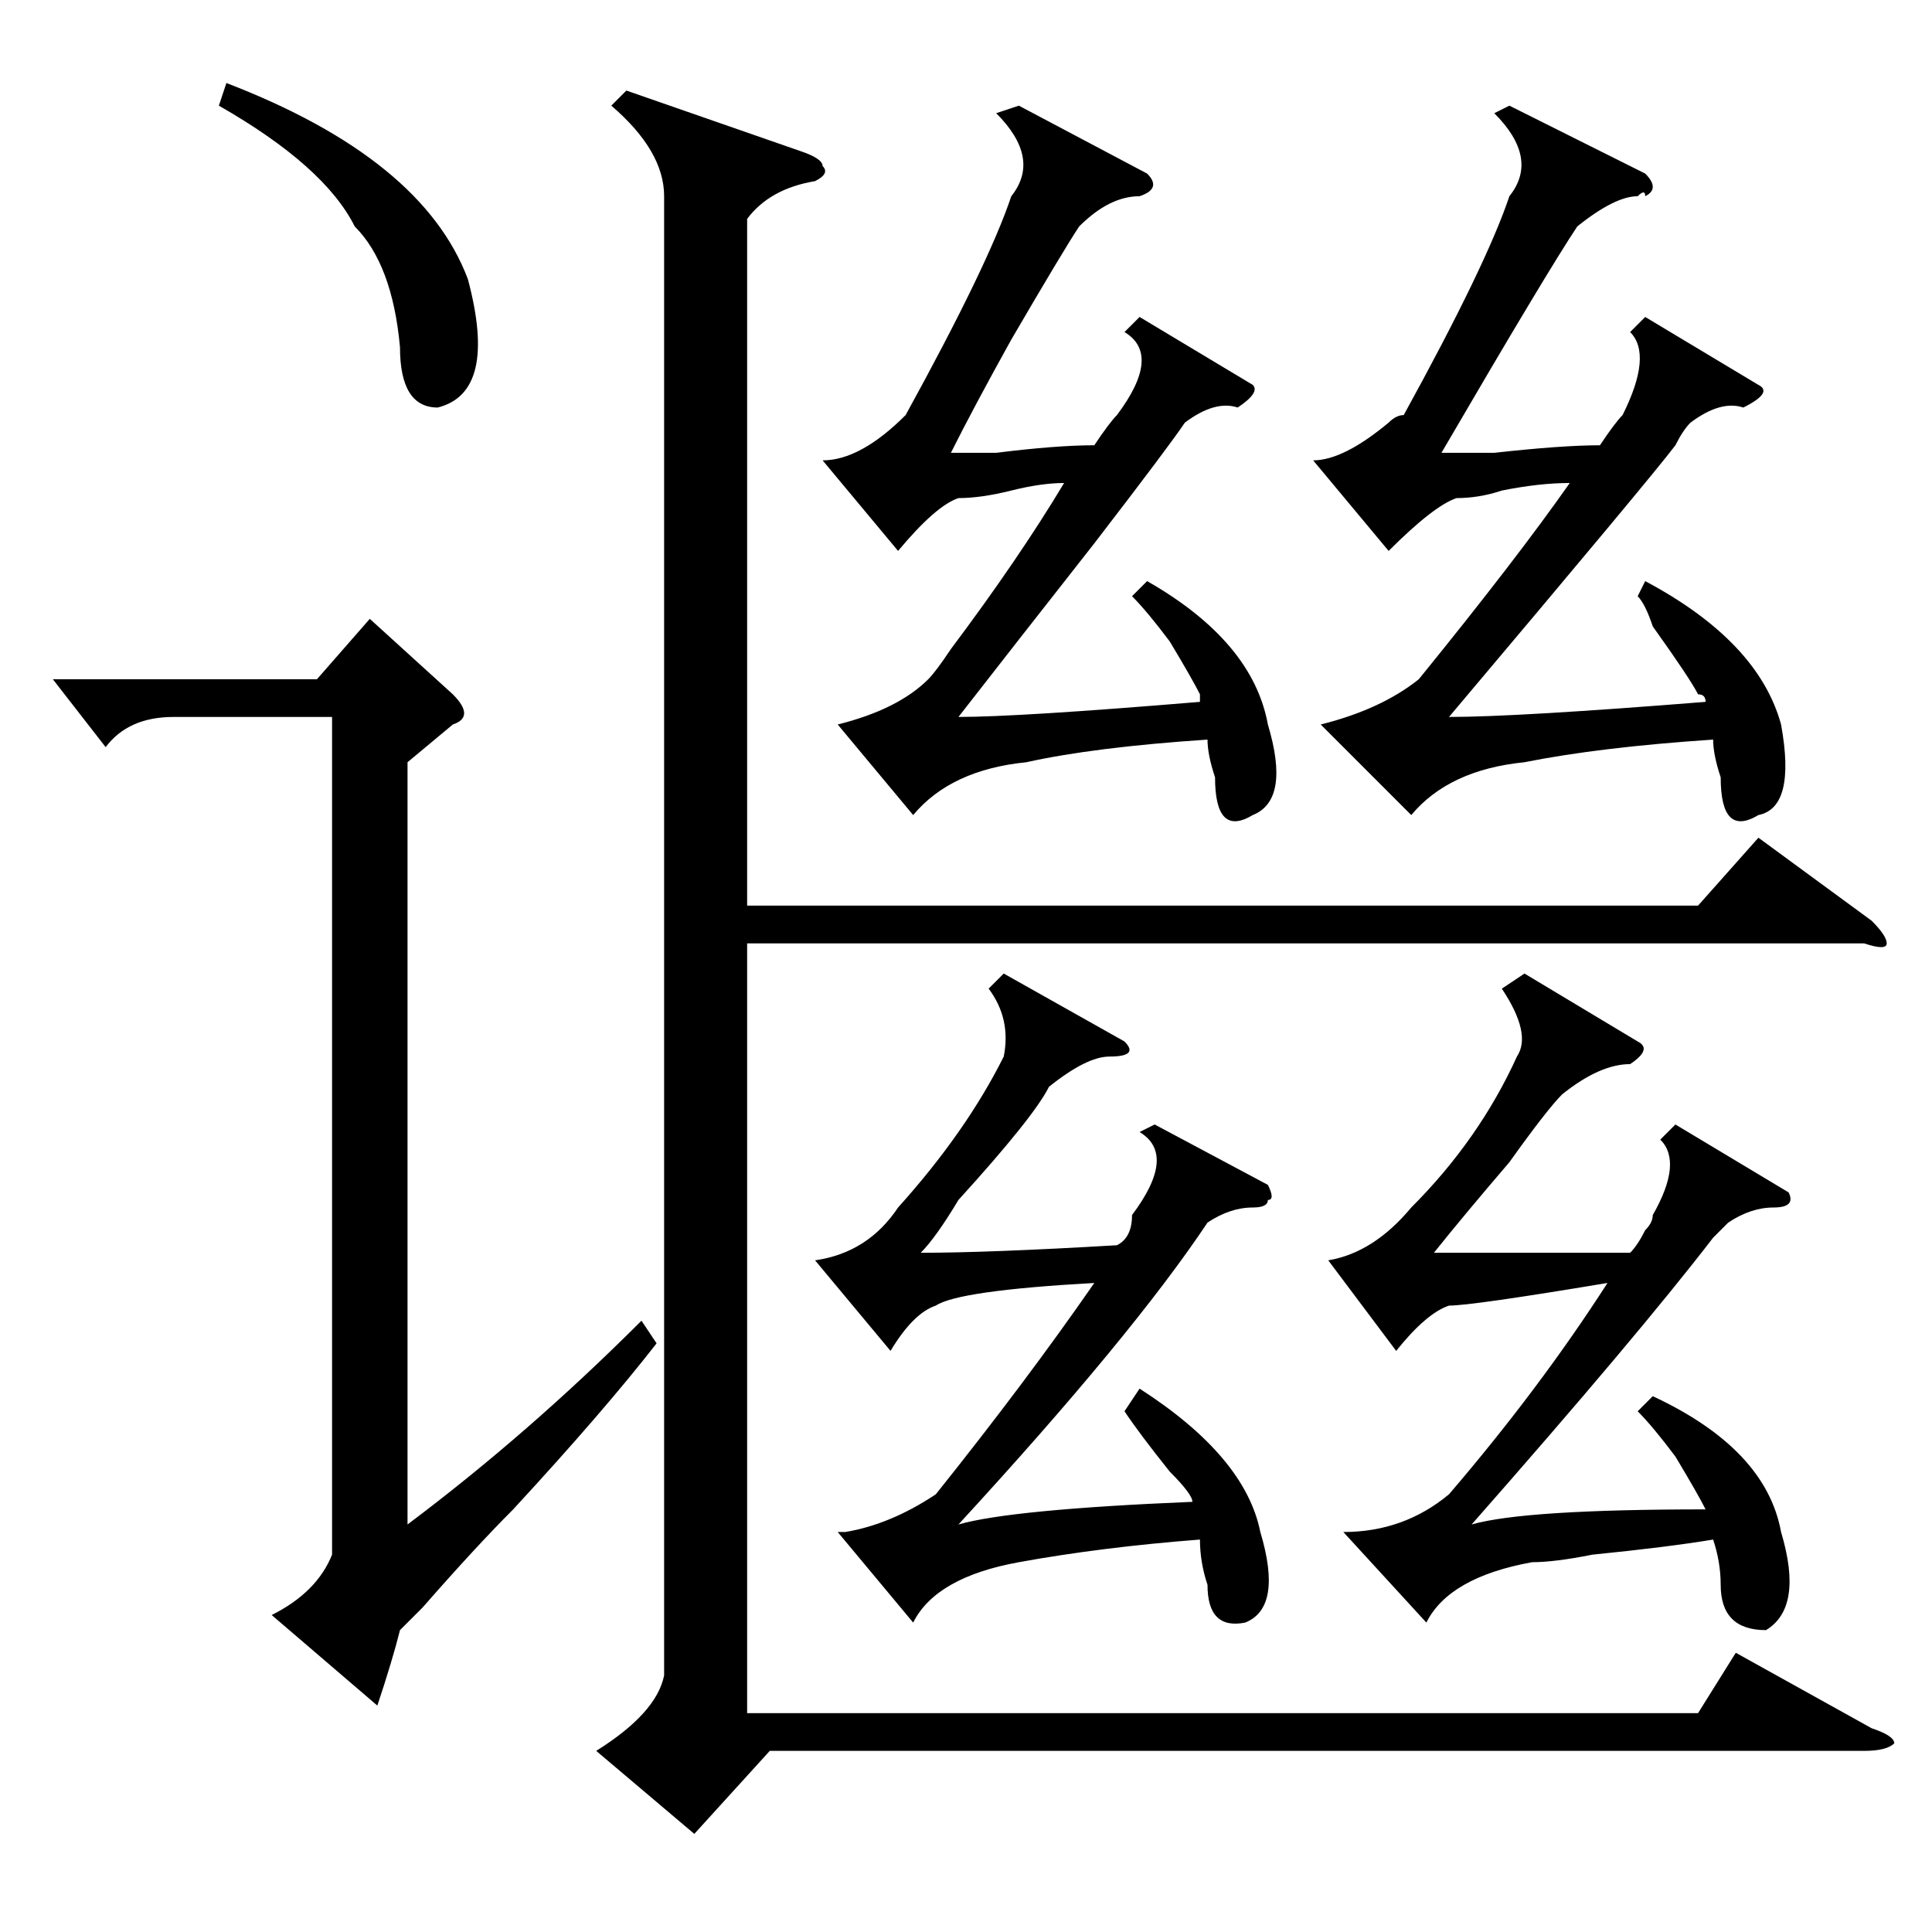 <?xml version="1.0" standalone="no"?>
<!DOCTYPE svg PUBLIC "-//W3C//DTD SVG 1.1//EN" "http://www.w3.org/Graphics/SVG/1.1/DTD/svg11.dtd" >
<svg xmlns="http://www.w3.org/2000/svg" xmlns:xlink="http://www.w3.org/1999/xlink" version="1.1" viewBox="0 -52 256 256">
  <g transform="matrix(1 0 0 -1 0 204)">
   <path fill="currentColor"
d="M81 242l2 2l23 -8q3 -1 3 -2q1 -1 -1 -2q-6 -1 -9 -5v-91h126l8 9l15 -11q2 -2 2 -3t-3 0h-148v-102h126l5 8l18 -10q3 -1 3 -2q-1 -1 -4 -1h-145l-10 -11l-13 11q8 5 9 10v196q0 6 -7 12zM217 177l1 2q15 -8 18 -19q2 -11 -3 -12q-5 -3 -5 5q-1 3 -1 5q-15 -1 -25 -3
q-10 -1 -15 -7l-12 12q8 2 13 6q13 16 20 26q-4 0 -9 -1q-3 -1 -6 -1q-3 -1 -9 -7l-10 12q4 0 10 5q1 1 2 1q11 20 14 29q4 5 -2 11l2 1l18 -9q2 -2 0 -3q0 1 -1 0q-3 0 -8 -4q-4 -6 -18 -30h7q9 1 14 1q2 3 3 4q4 8 1 11l2 2l15 -9q2 -1 -2 -3q-3 1 -7 -2q-1 -1 -2 -3
q-3 -4 -30 -36q9 0 34 2q0 1 -1 1q-1 2 -6 9q-1 3 -2 4zM150 177l2 2q14 -8 16 -19q3 -10 -2 -12q-5 -3 -5 5q-1 3 -1 5q-15 -1 -24 -3q-10 -1 -15 -7l-10 12q8 2 12 6q1 1 3 4q9 12 15 22q-3 0 -7 -1t-7 -1q-3 -1 -8 -7l-10 12q5 0 11 6q11 20 14 29q4 5 -2 11l3 1l17 -9
q2 -2 -1 -3q-4 0 -8 -4q-2 -3 -9 -15q-5 -9 -8 -15h6q8 1 13 1q2 3 3 4q6 8 1 11l2 2l15 -9q1 -1 -2 -3q-3 1 -7 -2q-2 -3 -12 -16q-11 -14 -18 -23q8 0 32 2v1q-1 2 -4 7q-3 4 -5 6zM217 69l2 2q15 -7 17 -18q3 -10 -2 -13q-6 0 -6 6q0 3 -1 6q-6 -1 -16 -2q-5 -1 -8 -1
q-11 -2 -14 -8l-11 12q8 0 14 5q12 14 21 28q-18 -3 -21 -3q-3 -1 -7 -6l-9 12q6 1 11 7q9 9 14 20q2 3 -2 9l3 2l15 -9q2 -1 -1 -3q-4 0 -9 -4q-2 -2 -7 -9q-6 -7 -10 -12h26q1 1 2 3q1 1 1 2q4 7 1 10l2 2l15 -9q1 -2 -2 -2t-6 -2l-2 -2q-10 -13 -32 -38q7 2 31 2
q-1 2 -4 7q-3 4 -5 6zM149 69l2 3q14 -9 16 -19q3 -10 -2 -12q-5 -1 -5 5q-1 3 -1 6q-13 -1 -24 -3t-14 -8l-10 12h1q6 1 12 5q12 15 21 28q-18 -1 -21 -3q-3 -1 -6 -6l-10 12q7 1 11 7q9 10 14 20q1 5 -2 9l2 2l16 -9q2 -2 -2 -2q-3 0 -8 -4q-2 -4 -12 -15q-3 -5 -5 -7
q9 0 26 1q2 1 2 4q6 8 1 11l2 1l15 -8q1 -2 0 -2q0 -1 -2 -1q-3 0 -6 -2q-10 -15 -33 -40q7 2 31 3q0 1 -3 4q-4 5 -6 8zM60 164q3 -3 0 -4l-6 -5v-101q16 12 31 27l2 -3q-7 -9 -19 -22q-5 -5 -12 -13l-3 -3q-1 -4 -3 -10l-14 12q6 3 8 8v111h-21q-6 0 -9 -4l-7 9h35l7 8z
M29 242l1 3q26 -10 32 -26q4 -15 -4 -17q-5 0 -5 8q-1 11 -6 16q-4 8 -18 16z" />
  </g>

</svg>
